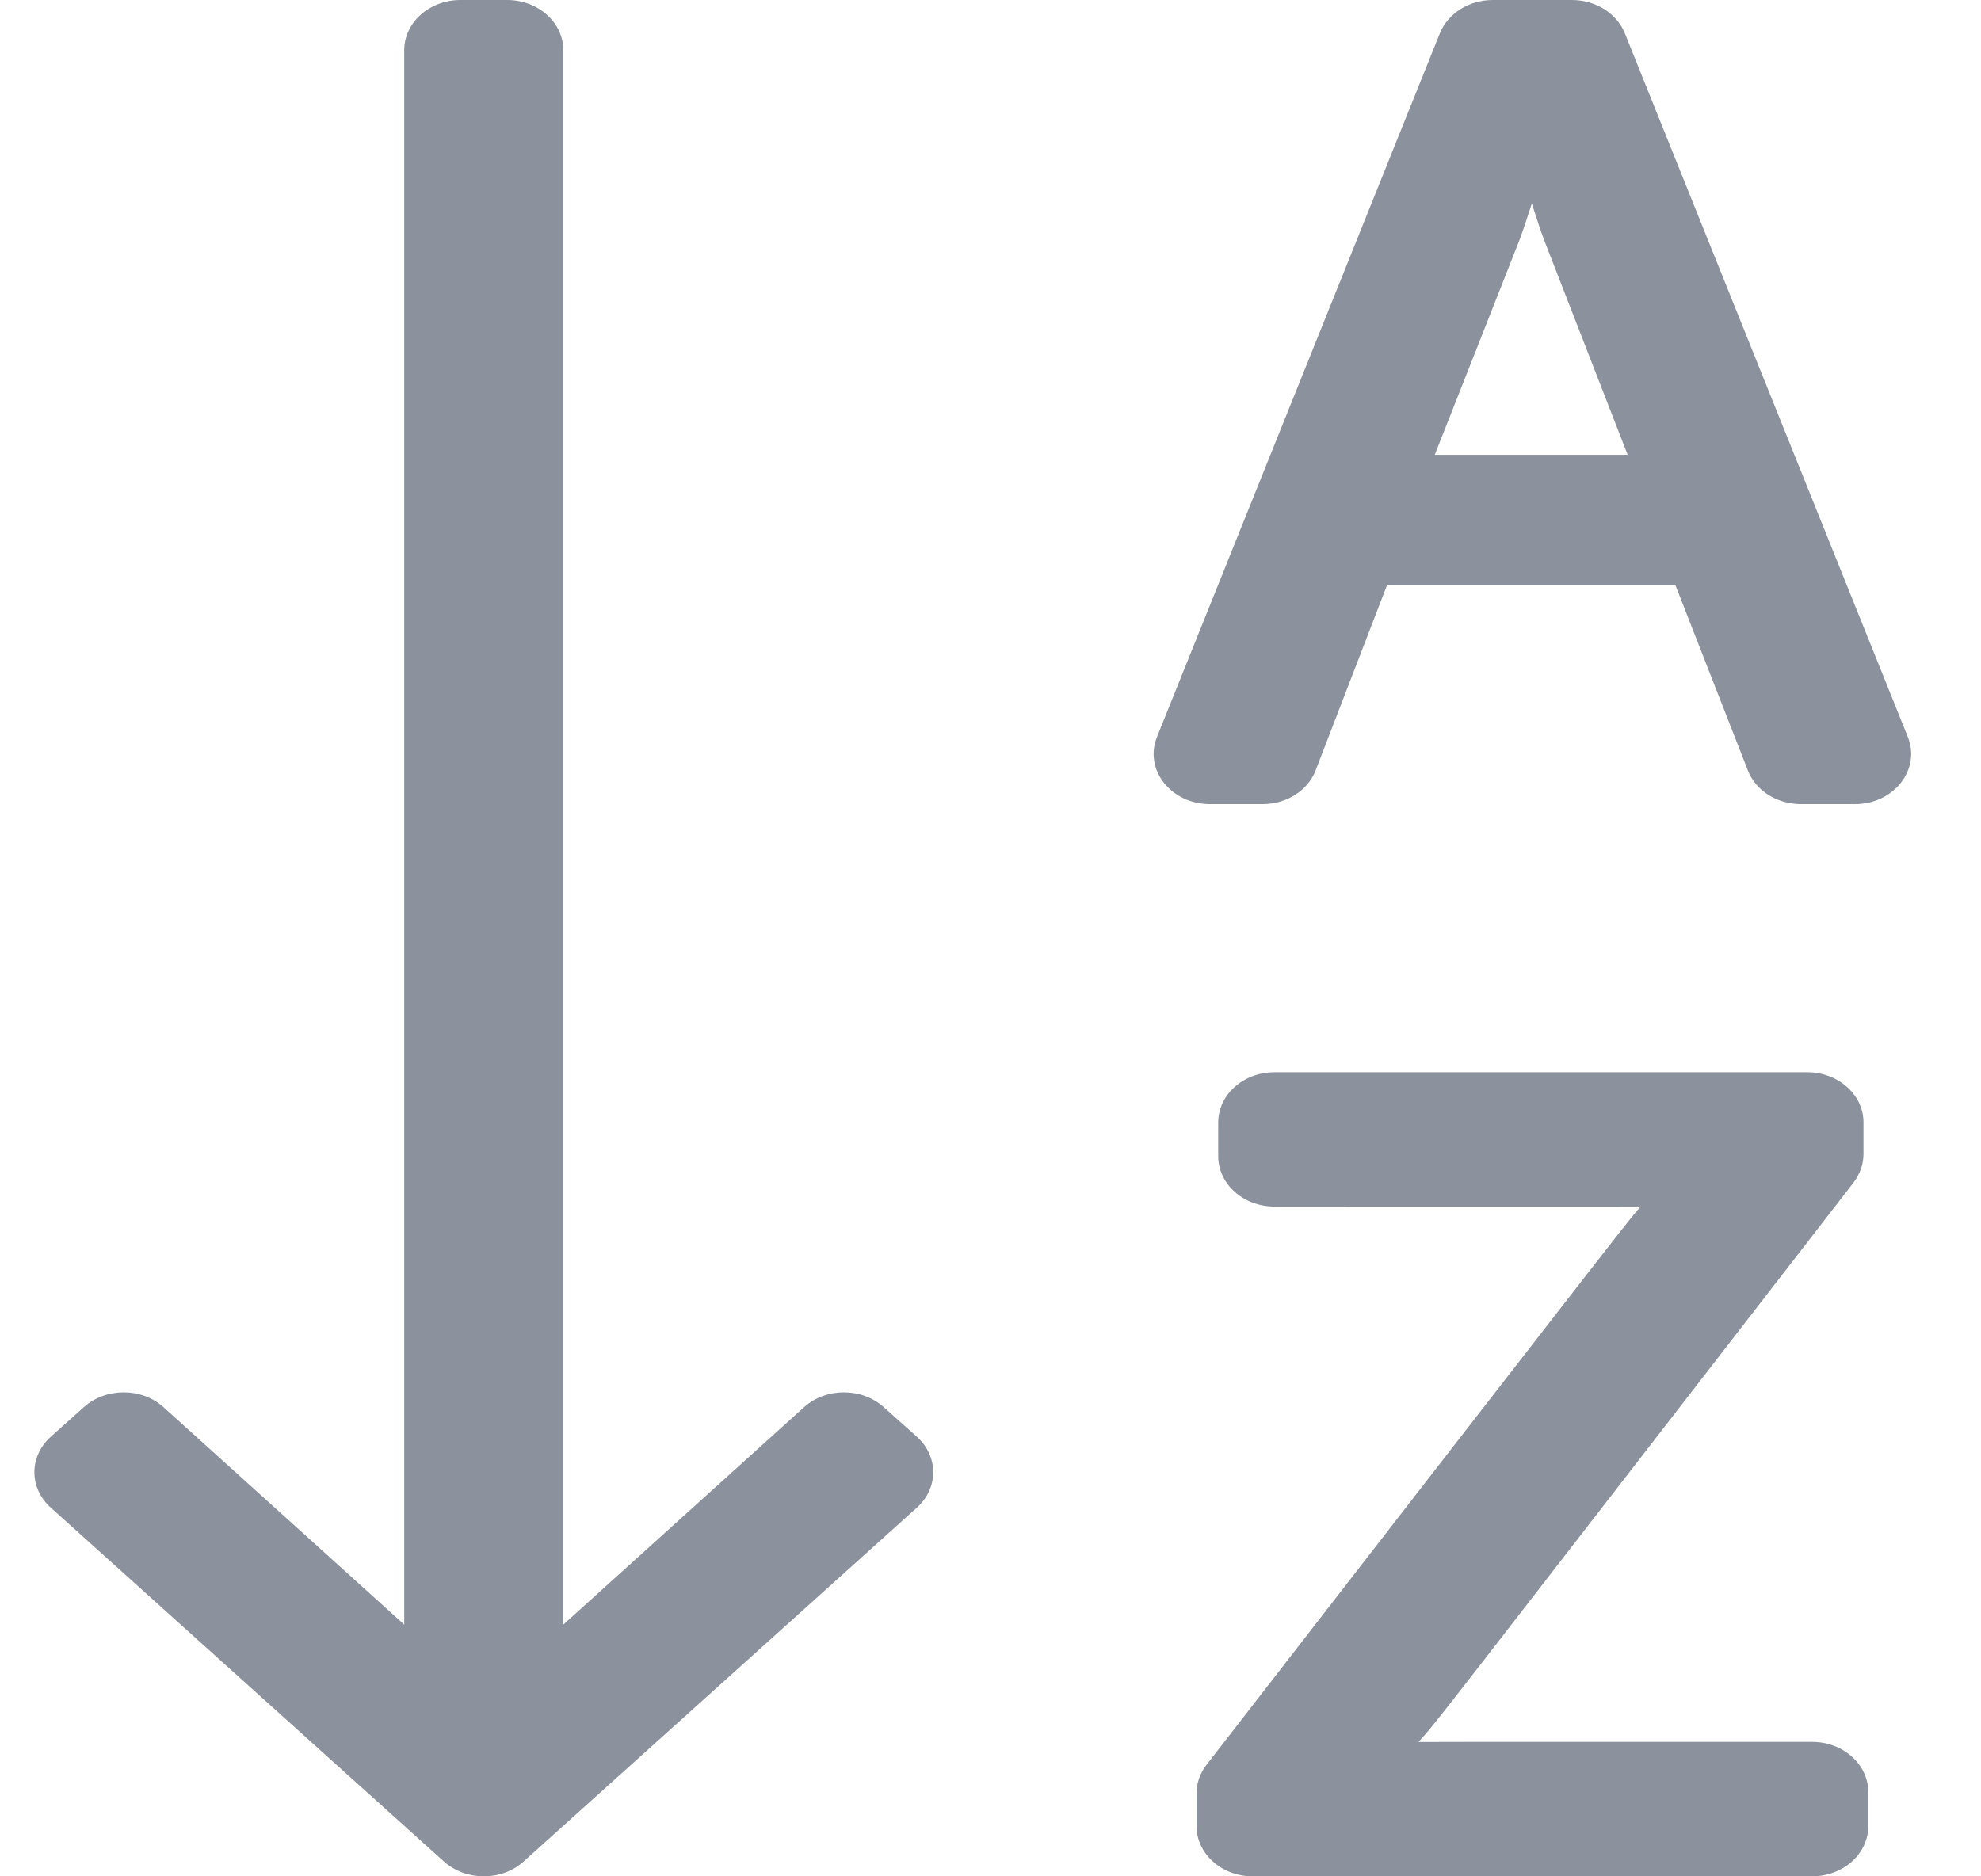 <?xml version="1.0" encoding="UTF-8"?>
<svg width="19px" height="18px" viewBox="0 0 19 18" version="1.1" xmlns="http://www.w3.org/2000/svg" xmlns:xlink="http://www.w3.org/1999/xlink">
    <!-- Generator: Sketch 49.3 (51167) - http://www.bohemiancoding.com/sketch -->
    <title>sort-alpha-down</title>
    <desc>Created with Sketch.</desc>
    <defs></defs>
    <g id="Page-1" stroke="none" stroke-width="1" fill="none" fill-rule="evenodd">
        <g id="Default" transform="translate(-182, -25)" fill="#8C929D" fill-rule="nonzero">
            <g id="icons" transform="translate(67, 25)">
                <path d="M123.793,14.464 L120.021,17.859 C119.811,18.047 119.47,18.047 119.259,17.859 L115.488,14.464 C115.277,14.276 115.277,13.971 115.488,13.782 L115.805,13.498 C116.016,13.31 116.357,13.31 116.567,13.498 L118.877,15.585 L118.877,0.482 C118.877,0.216 119.118,0 119.416,0 L119.865,0 C120.162,0 120.403,0.216 120.403,0.482 L120.403,15.585 L122.713,13.498 C122.924,13.31 123.265,13.31 123.475,13.498 L123.793,13.782 C124.003,13.971 124.003,14.276 123.793,14.464 Z M128.304,5.611 L131.068,5.611 L131.764,7.391 C131.839,7.585 132.043,7.714 132.272,7.714 L132.791,7.714 C133.164,7.714 133.424,7.383 133.298,7.069 L130.584,0.319 C130.507,0.128 130.304,-1.8018866e-06 130.077,0 L129.317,0 C129.09,-1.8018866e-06 128.887,0.128 128.81,0.319 L126.097,7.069 C125.97,7.383 126.231,7.714 126.604,7.714 L127.11,7.714 C127.34,7.714 127.544,7.584 127.619,7.389 L128.304,5.611 Z M128.761,4.363 L129.573,2.304 C129.611,2.201 129.652,2.078 129.692,1.952 C129.732,2.078 129.772,2.202 129.811,2.306 L130.611,4.363 L128.761,4.363 Z M128.605,16.711 C128.82,16.468 128.552,16.805 132.777,11.345 C132.839,11.264 132.873,11.168 132.873,11.07 L132.873,10.768 C132.873,10.502 132.631,10.286 132.334,10.286 L127.223,10.286 C126.925,10.286 126.684,10.502 126.684,10.768 L126.684,11.092 C126.684,11.359 126.926,11.575 127.224,11.575 C130.9,11.575 130.647,11.576 130.737,11.574 C130.604,11.728 130.942,11.289 126.572,16.93 C126.509,17.011 126.476,17.107 126.476,17.205 L126.476,17.518 C126.476,17.784 126.717,18 127.014,18 L132.38,18 C132.678,18 132.919,17.784 132.919,17.518 L132.919,17.192 C132.919,16.926 132.678,16.71 132.38,16.71 C128.45,16.71 128.7,16.71 128.605,16.711 Z" id="sort-alpha-down"></path>
            </g>
        </g>
    </g>
</svg>